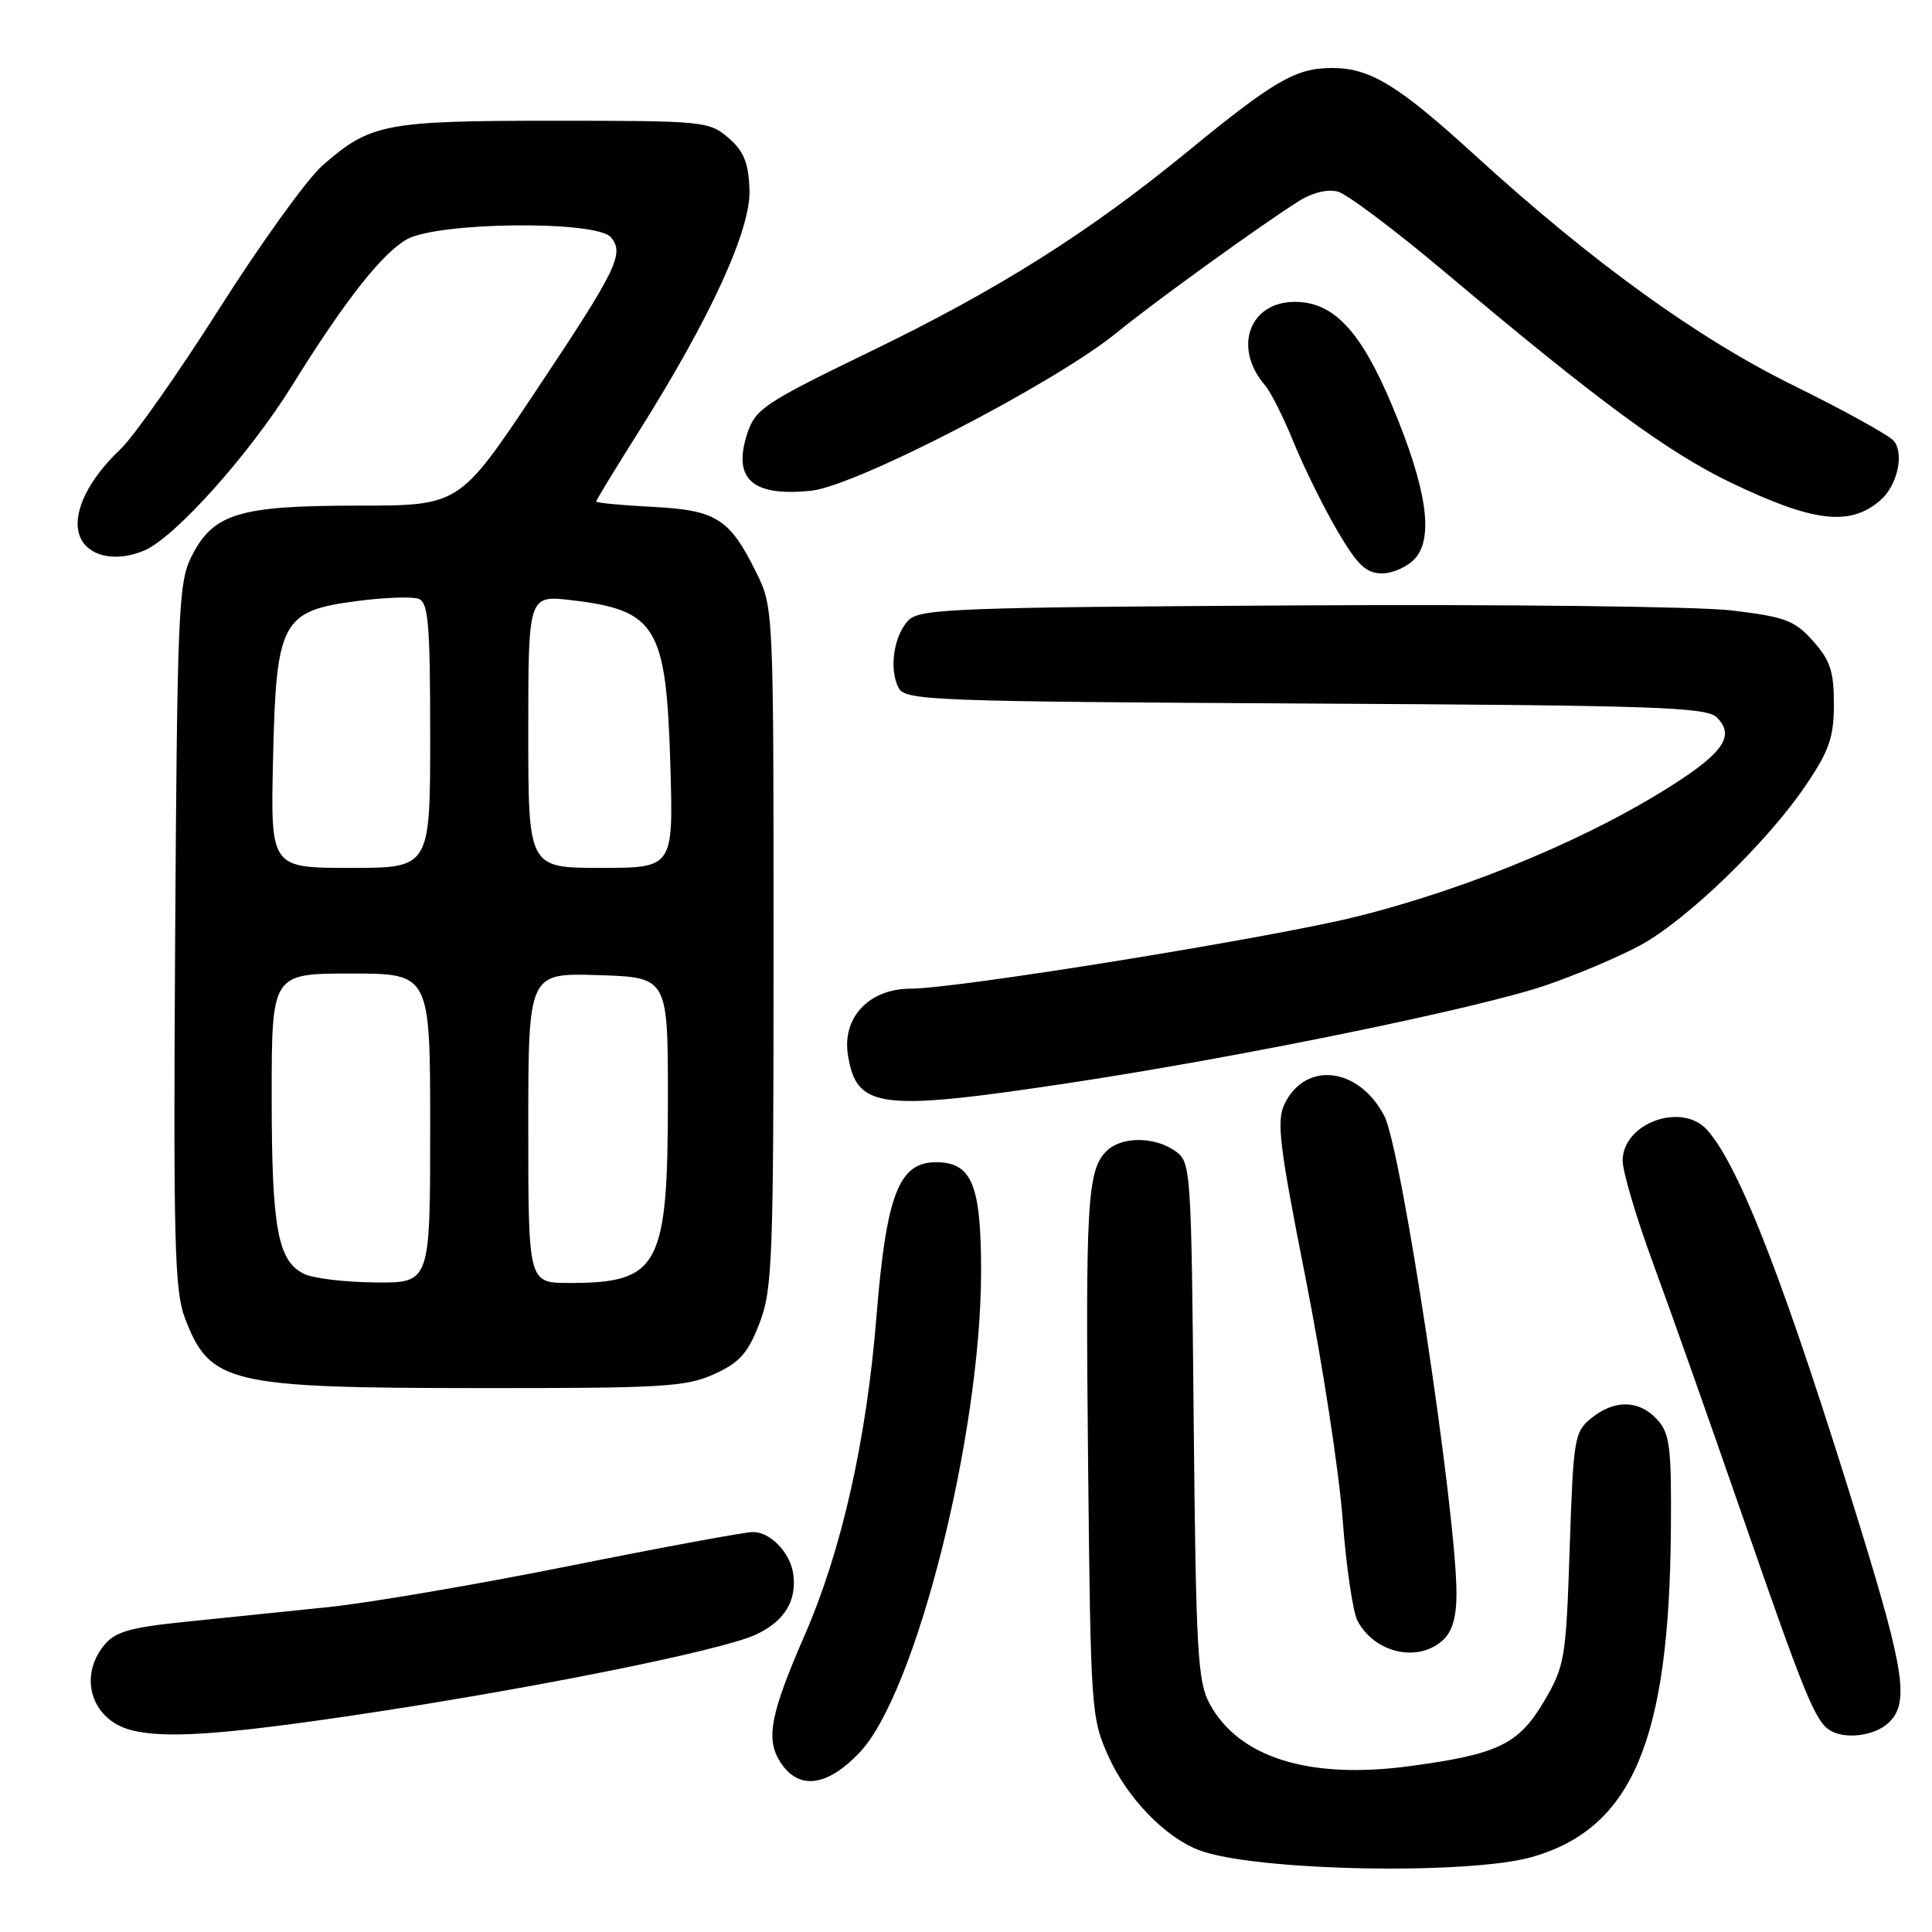 <?xml version="1.0" encoding="UTF-8" standalone="no"?>
<!DOCTYPE svg PUBLIC "-//W3C//DTD SVG 1.1//EN" "http://www.w3.org/Graphics/SVG/1.1/DTD/svg11.dtd" >
<svg xmlns="http://www.w3.org/2000/svg" xmlns:xlink="http://www.w3.org/1999/xlink" version="1.1" viewBox="0 0 256 256">
 <g >
 <path fill="currentColor"
d=" M 203.12 246.03 C 216.27 242.20 221.17 230.62 221.40 202.86 C 221.49 191.75 221.27 189.97 219.60 188.11 C 217.23 185.49 213.95 185.41 210.86 187.91 C 208.61 189.73 208.48 190.55 207.99 205.16 C 207.51 219.75 207.34 220.74 204.65 225.34 C 201.24 231.15 198.54 232.45 186.66 234.04 C 173.45 235.79 164.18 232.90 160.30 225.79 C 158.69 222.84 158.47 218.95 158.17 188.25 C 157.85 154.56 157.81 153.98 155.70 152.50 C 152.93 150.56 148.56 150.58 146.61 152.53 C 144.07 155.07 143.82 159.33 144.18 194.10 C 144.52 226.69 144.58 227.63 146.89 232.76 C 149.36 238.24 154.35 243.42 158.86 245.15 C 166.11 247.93 194.65 248.50 203.12 246.03 Z  M 113.90 232.22 C 121.34 224.41 129.99 190.13 130.00 168.47 C 130.00 156.97 128.78 154.00 124.02 154.00 C 119.10 154.00 117.44 158.30 116.13 174.50 C 114.82 190.80 111.53 205.38 106.67 216.56 C 102.04 227.19 101.42 230.46 103.43 233.54 C 105.85 237.23 109.58 236.76 113.90 232.22 Z  M 45.90 227.43 C 69.45 223.97 95.66 218.73 100.21 216.57 C 103.99 214.78 105.61 212.10 105.10 208.50 C 104.70 205.73 102.07 203.00 99.78 203.00 C 98.73 203.00 87.88 205.00 75.68 207.45 C 63.48 209.90 49.00 212.38 43.50 212.95 C 38.00 213.52 29.46 214.40 24.53 214.90 C 17.15 215.66 15.25 216.21 13.78 218.02 C 10.32 222.29 12.20 227.99 17.50 229.28 C 21.91 230.36 29.18 229.88 45.90 227.43 Z  M 250.17 228.35 C 253.02 225.77 252.43 221.65 246.49 202.37 C 236.67 170.49 230.58 154.69 226.23 149.75 C 222.89 145.96 214.99 148.81 215.01 153.81 C 215.02 155.29 216.85 161.45 219.08 167.50 C 221.31 173.55 226.67 188.71 230.99 201.18 C 239.05 224.42 240.49 227.96 242.40 229.23 C 244.32 230.51 248.28 230.06 250.17 228.35 Z  M 191.17 217.35 C 192.44 216.20 193.00 214.28 192.99 211.10 C 192.97 200.40 185.70 152.26 183.44 147.89 C 180.09 141.41 173.01 140.54 170.22 146.26 C 169.12 148.53 169.50 151.67 173.00 169.37 C 175.23 180.64 177.43 194.99 177.90 201.26 C 178.37 207.53 179.26 213.62 179.89 214.79 C 182.16 219.04 187.87 220.34 191.17 217.35 Z  M 94.63 182.08 C 98.01 180.54 99.09 179.33 100.63 175.35 C 102.36 170.87 102.50 167.08 102.50 125.50 C 102.50 80.71 102.49 80.48 100.22 75.88 C 96.68 68.70 94.93 67.59 86.41 67.16 C 82.34 66.95 79.00 66.63 79.00 66.45 C 79.00 66.27 81.50 62.16 84.56 57.31 C 94.16 42.09 99.52 30.40 99.31 25.11 C 99.17 21.52 98.56 20.02 96.51 18.26 C 93.97 16.07 93.22 16.00 73.41 16.00 C 50.97 16.00 49.07 16.37 42.71 21.95 C 40.70 23.71 34.58 32.21 29.10 40.83 C 23.63 49.45 17.72 57.85 15.98 59.50 C 11.80 63.47 9.70 67.66 10.43 70.59 C 11.19 73.59 15.03 74.65 19.07 72.97 C 23.12 71.29 33.02 60.25 38.76 51.00 C 45.65 39.91 50.50 33.72 53.84 31.75 C 57.82 29.40 79.07 29.17 80.96 31.45 C 82.77 33.63 81.75 35.69 70.86 52.02 C 60.86 67.00 60.86 67.00 47.33 67.00 C 31.59 67.00 28.20 68.05 25.33 73.83 C 23.65 77.20 23.48 81.32 23.21 124.00 C 22.96 164.58 23.12 171.03 24.51 174.67 C 27.82 183.33 30.26 183.91 63.50 183.93 C 87.79 183.95 90.91 183.77 94.63 182.08 Z  M 141.81 143.48 C 164.26 140.09 195.84 133.62 204.76 130.58 C 208.76 129.22 214.38 126.85 217.26 125.30 C 223.44 121.99 234.21 111.59 239.35 103.95 C 242.40 99.42 243.00 97.66 243.00 93.28 C 243.00 88.96 242.51 87.48 240.24 84.94 C 237.79 82.20 236.56 81.74 229.49 80.89 C 225.06 80.36 199.32 80.06 171.79 80.22 C 126.99 80.47 121.91 80.66 120.41 82.16 C 118.43 84.15 117.76 88.68 119.08 91.16 C 119.97 92.82 123.46 92.95 172.98 93.22 C 219.55 93.47 226.12 93.69 227.50 95.07 C 229.77 97.34 228.52 99.46 222.66 103.34 C 211.52 110.69 195.14 117.61 179.77 121.45 C 168.59 124.24 126.83 131.00 120.70 131.00 C 115.16 131.00 111.55 134.82 112.36 139.82 C 113.51 146.93 116.50 147.30 141.81 143.48 Z  M 187.49 74.02 C 190.02 71.22 189.04 64.66 184.47 53.76 C 180.32 43.85 176.71 40.00 171.58 40.00 C 165.51 40.00 163.34 46.11 167.64 51.08 C 168.39 51.95 170.09 55.34 171.42 58.62 C 172.76 61.90 175.34 67.14 177.17 70.27 C 179.85 74.86 181.00 75.96 183.10 75.98 C 184.52 75.99 186.50 75.11 187.49 74.02 Z  M 249.16 66.29 C 251.39 64.36 252.35 60.13 250.95 58.43 C 250.32 57.68 244.34 54.37 237.65 51.08 C 224.87 44.78 210.94 34.71 195.42 20.55 C 185.23 11.25 181.55 9.01 176.50 9.01 C 171.70 9.01 168.85 10.66 157.31 20.12 C 144.23 30.83 132.28 38.37 115.34 46.57 C 101.30 53.38 100.10 54.17 99.03 57.41 C 97.03 63.47 99.67 65.84 107.50 65.02 C 113.43 64.40 139.91 50.69 148.00 44.06 C 152.74 40.17 167.11 29.79 172.10 26.65 C 173.88 25.52 175.92 25.03 177.27 25.39 C 178.50 25.72 184.90 30.53 191.50 36.09 C 211.78 53.16 220.99 59.94 229.41 63.98 C 240.32 69.21 245.14 69.77 249.16 66.29 Z  M 40.30 168.80 C 36.80 167.11 36.00 162.76 36.00 145.35 C 36.00 129.00 36.00 129.00 46.50 129.00 C 57.00 129.00 57.00 129.00 57.00 149.50 C 57.00 170.00 57.00 170.00 49.75 169.93 C 45.76 169.90 41.51 169.39 40.30 168.80 Z  M 70.00 149.46 C 70.00 128.92 70.00 128.92 79.25 129.21 C 88.50 129.50 88.50 129.50 88.50 145.50 C 88.50 167.86 87.36 170.00 75.43 170.00 C 70.00 170.00 70.00 170.00 70.00 149.46 Z  M 36.18 100.57 C 36.59 82.30 37.31 80.94 47.33 79.64 C 50.98 79.16 54.64 79.03 55.48 79.35 C 56.76 79.85 57.00 82.71 57.00 97.47 C 57.00 115.00 57.00 115.00 46.43 115.00 C 35.85 115.00 35.85 115.00 36.18 100.57 Z  M 70.00 96.93 C 70.00 78.86 70.00 78.86 75.75 79.53 C 86.98 80.86 88.28 83.02 88.82 101.25 C 89.23 115.00 89.23 115.00 79.61 115.00 C 70.00 115.00 70.00 115.00 70.00 96.93 Z "/>
</g>
</svg>